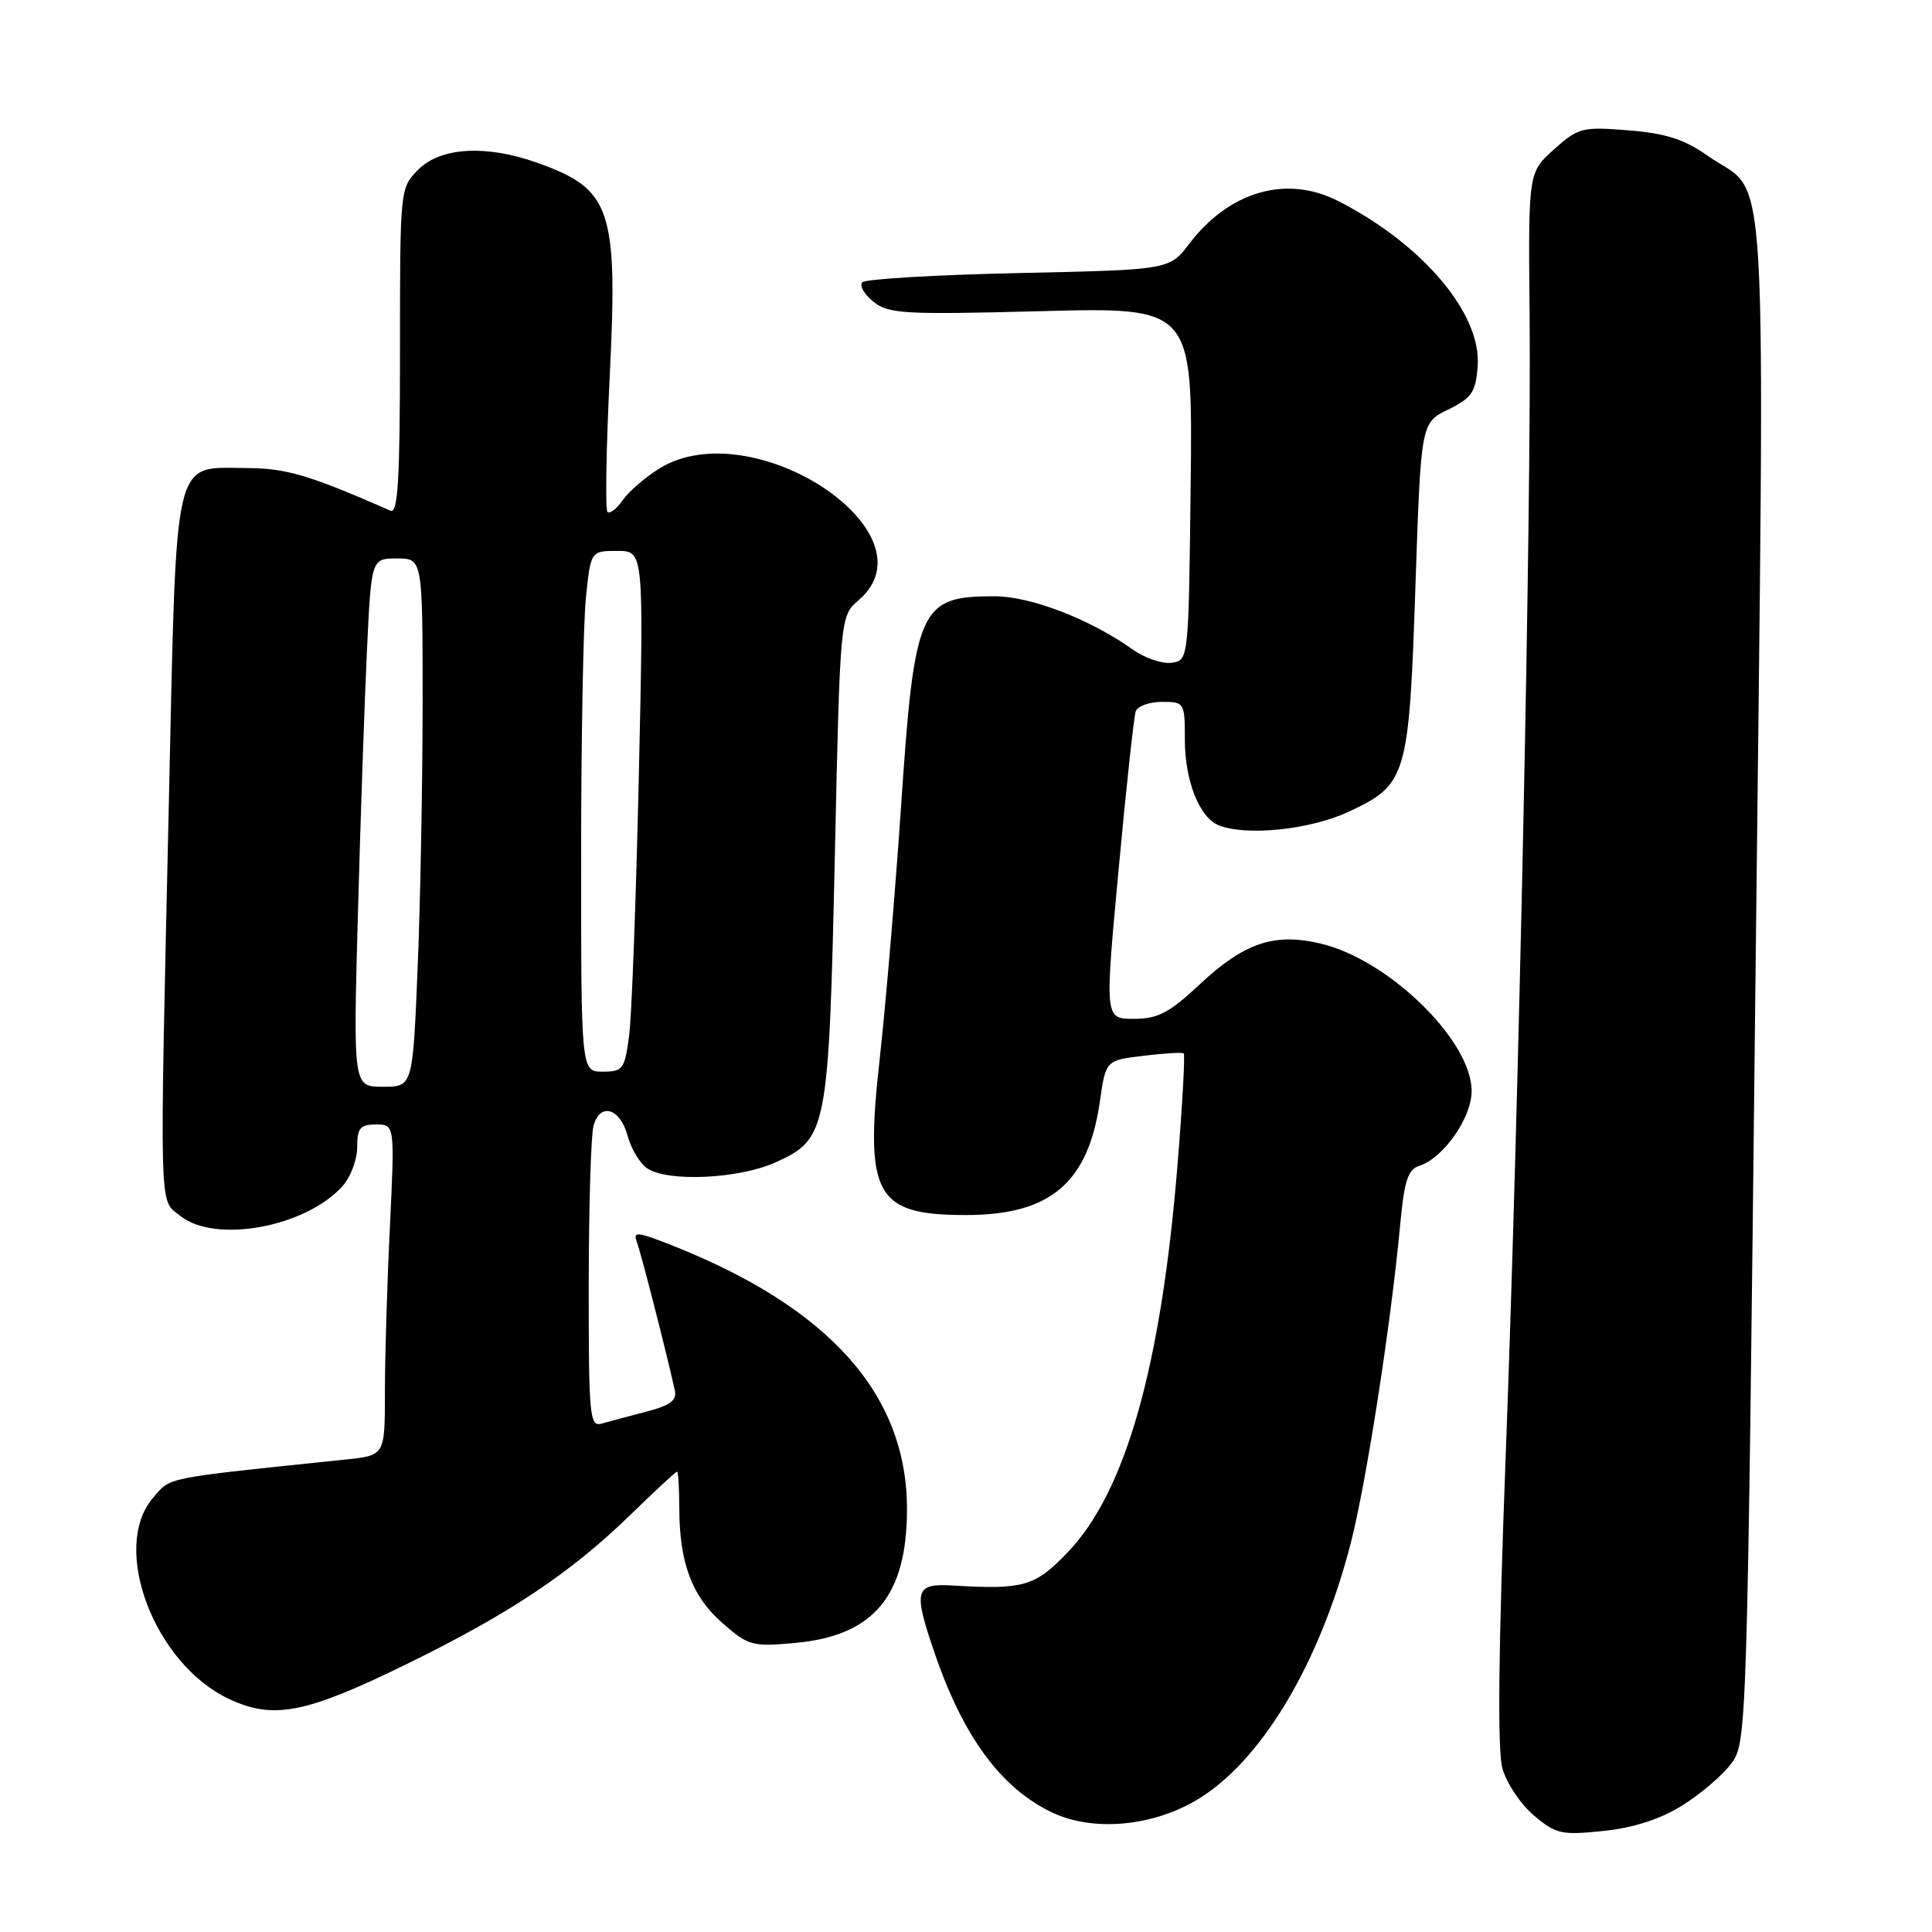 <?xml version="1.0" encoding="UTF-8" standalone="no"?>
<!DOCTYPE svg PUBLIC "-//W3C//DTD SVG 1.1//EN" "http://www.w3.org/Graphics/SVG/1.1/DTD/svg11.dtd" >
<svg xmlns="http://www.w3.org/2000/svg" xmlns:xlink="http://www.w3.org/1999/xlink" version="1.1" viewBox="0 0 256 256">
 <g >
 <path fill="currentColor"
d=" M 222.90 239.24 C 225.33 237.73 228.25 235.23 229.40 233.68 C 231.48 230.88 231.51 229.97 232.61 129.68 C 233.87 16.02 234.47 26.44 226.28 20.64 C 223.17 18.45 220.74 17.67 215.77 17.27 C 209.64 16.78 209.13 16.91 205.91 19.80 C 202.50 22.85 202.50 22.85 202.68 41.67 C 202.93 67.15 201.26 146.69 199.51 192.95 C 198.55 218.44 198.41 231.90 199.07 234.30 C 199.62 236.27 201.49 239.08 203.25 240.56 C 206.18 243.03 206.92 243.19 212.47 242.61 C 216.47 242.19 219.98 241.06 222.90 239.24 Z  M 158.48 238.56 C 167.01 233.56 174.83 220.58 178.97 204.52 C 181.05 196.44 184.30 175.48 185.53 162.29 C 186.06 156.49 186.56 154.96 188.05 154.48 C 191.25 153.47 195.00 148.12 195.00 144.57 C 195.00 137.89 184.04 127.18 175.00 125.03 C 168.85 123.57 164.87 124.91 158.94 130.46 C 154.92 134.22 153.42 135.00 150.23 135.00 C 146.38 135.00 146.38 135.00 148.22 115.25 C 149.22 104.39 150.25 94.94 150.49 94.25 C 150.74 93.56 152.30 93.00 153.97 93.00 C 156.94 93.00 157.00 93.09 157.00 98.05 C 157.00 103.51 158.96 108.39 161.54 109.38 C 165.27 110.81 173.61 109.93 178.68 107.57 C 186.41 103.97 186.70 103.00 187.55 77.74 C 188.28 56.03 188.28 56.03 191.89 54.27 C 195.03 52.73 195.54 51.98 195.80 48.49 C 196.31 41.56 188.49 32.33 177.30 26.63 C 170.47 23.15 162.90 25.33 157.59 32.29 C 154.96 35.75 154.96 35.75 135.00 36.18 C 124.03 36.42 114.70 36.97 114.27 37.40 C 113.85 37.82 114.49 38.98 115.71 39.96 C 117.72 41.59 119.72 41.71 137.98 41.23 C 158.04 40.71 158.04 40.71 157.77 64.10 C 157.50 87.50 157.50 87.50 155.25 87.82 C 154.02 87.99 151.69 87.21 150.09 86.06 C 144.47 82.06 136.59 79.02 131.83 79.01 C 121.82 78.99 121.17 80.45 119.39 106.92 C 118.62 118.24 117.35 133.28 116.56 140.35 C 114.55 158.39 116.00 161.00 127.99 161.00 C 139.18 161.00 144.19 156.75 145.74 145.94 C 146.52 140.50 146.52 140.50 151.51 139.90 C 154.26 139.56 156.66 139.42 156.85 139.58 C 157.04 139.74 156.68 146.31 156.04 154.18 C 153.88 180.97 149.17 197.66 141.50 205.66 C 137.14 210.22 135.66 210.65 126.25 210.09 C 121.20 209.79 120.97 210.68 123.89 219.18 C 127.69 230.24 132.73 237.02 139.49 240.20 C 144.83 242.70 152.55 242.04 158.48 238.56 Z  M 53.66 220.61 C 67.39 213.91 75.55 208.48 83.46 200.79 C 86.73 197.61 89.55 195.00 89.71 195.00 C 89.87 195.00 90.00 197.14 90.01 199.75 C 90.01 207.06 91.67 211.50 95.70 215.04 C 99.15 218.07 99.67 218.22 105.33 217.70 C 115.77 216.76 120.18 211.49 120.18 199.95 C 120.18 184.75 109.87 173.23 88.90 164.96 C 84.45 163.21 83.84 163.15 84.38 164.55 C 84.91 165.93 88.26 179.00 89.42 184.24 C 89.71 185.56 88.80 186.23 85.65 187.05 C 83.37 187.64 80.71 188.35 79.75 188.63 C 78.13 189.10 78.00 187.77 78.01 170.32 C 78.02 159.97 78.30 150.47 78.64 149.20 C 79.49 146.03 82.17 146.80 83.16 150.50 C 83.60 152.15 84.73 154.06 85.67 154.75 C 88.28 156.66 97.87 156.24 102.79 154.01 C 109.61 150.91 109.81 149.88 110.62 113.45 C 111.32 81.63 111.32 81.63 113.79 79.51 C 124.14 70.60 99.69 54.47 87.37 62.08 C 85.51 63.23 83.33 65.11 82.52 66.27 C 81.71 67.43 80.80 68.13 80.49 67.83 C 80.19 67.52 80.32 59.45 80.79 49.89 C 81.89 27.60 81.01 25.03 71.07 21.53 C 64.37 19.16 58.39 19.52 55.45 22.45 C 53.00 24.91 53.00 24.91 53.00 46.56 C 53.00 63.51 52.73 68.09 51.75 67.67 C 40.96 62.94 37.95 62.05 32.75 62.02 C 22.83 61.98 23.42 59.46 22.39 105.61 C 21.13 161.98 21.05 158.81 23.86 161.09 C 28.48 164.83 40.54 162.61 45.42 157.13 C 46.47 155.94 47.33 153.63 47.33 151.99 C 47.33 149.47 47.73 149.00 49.82 149.00 C 52.31 149.00 52.31 149.00 51.66 162.66 C 51.29 170.17 51.00 180.04 51.00 184.59 C 51.00 192.86 51.00 192.86 45.75 193.40 C 21.42 195.93 22.67 195.68 20.28 198.47 C 14.60 205.07 20.45 220.50 30.38 225.14 C 36.24 227.87 40.48 227.05 53.66 220.61 Z  M 47.42 121.25 C 47.76 108.74 48.30 92.99 48.62 86.25 C 49.20 74.00 49.20 74.00 52.60 74.00 C 56.00 74.00 56.00 74.00 56.00 93.25 C 55.99 103.84 55.70 119.59 55.34 128.25 C 54.69 144.00 54.69 144.00 50.74 144.00 C 46.80 144.00 46.80 144.00 47.42 121.25 Z  M 77.00 113.65 C 77.00 98.05 77.29 82.53 77.64 79.15 C 78.28 73.00 78.28 73.00 81.80 73.00 C 85.31 73.00 85.31 73.00 84.65 102.75 C 84.28 119.11 83.71 134.64 83.36 137.25 C 82.78 141.67 82.54 142.00 79.87 142.00 C 77.00 142.00 77.00 142.00 77.00 113.65 Z "/>
</g>
</svg>